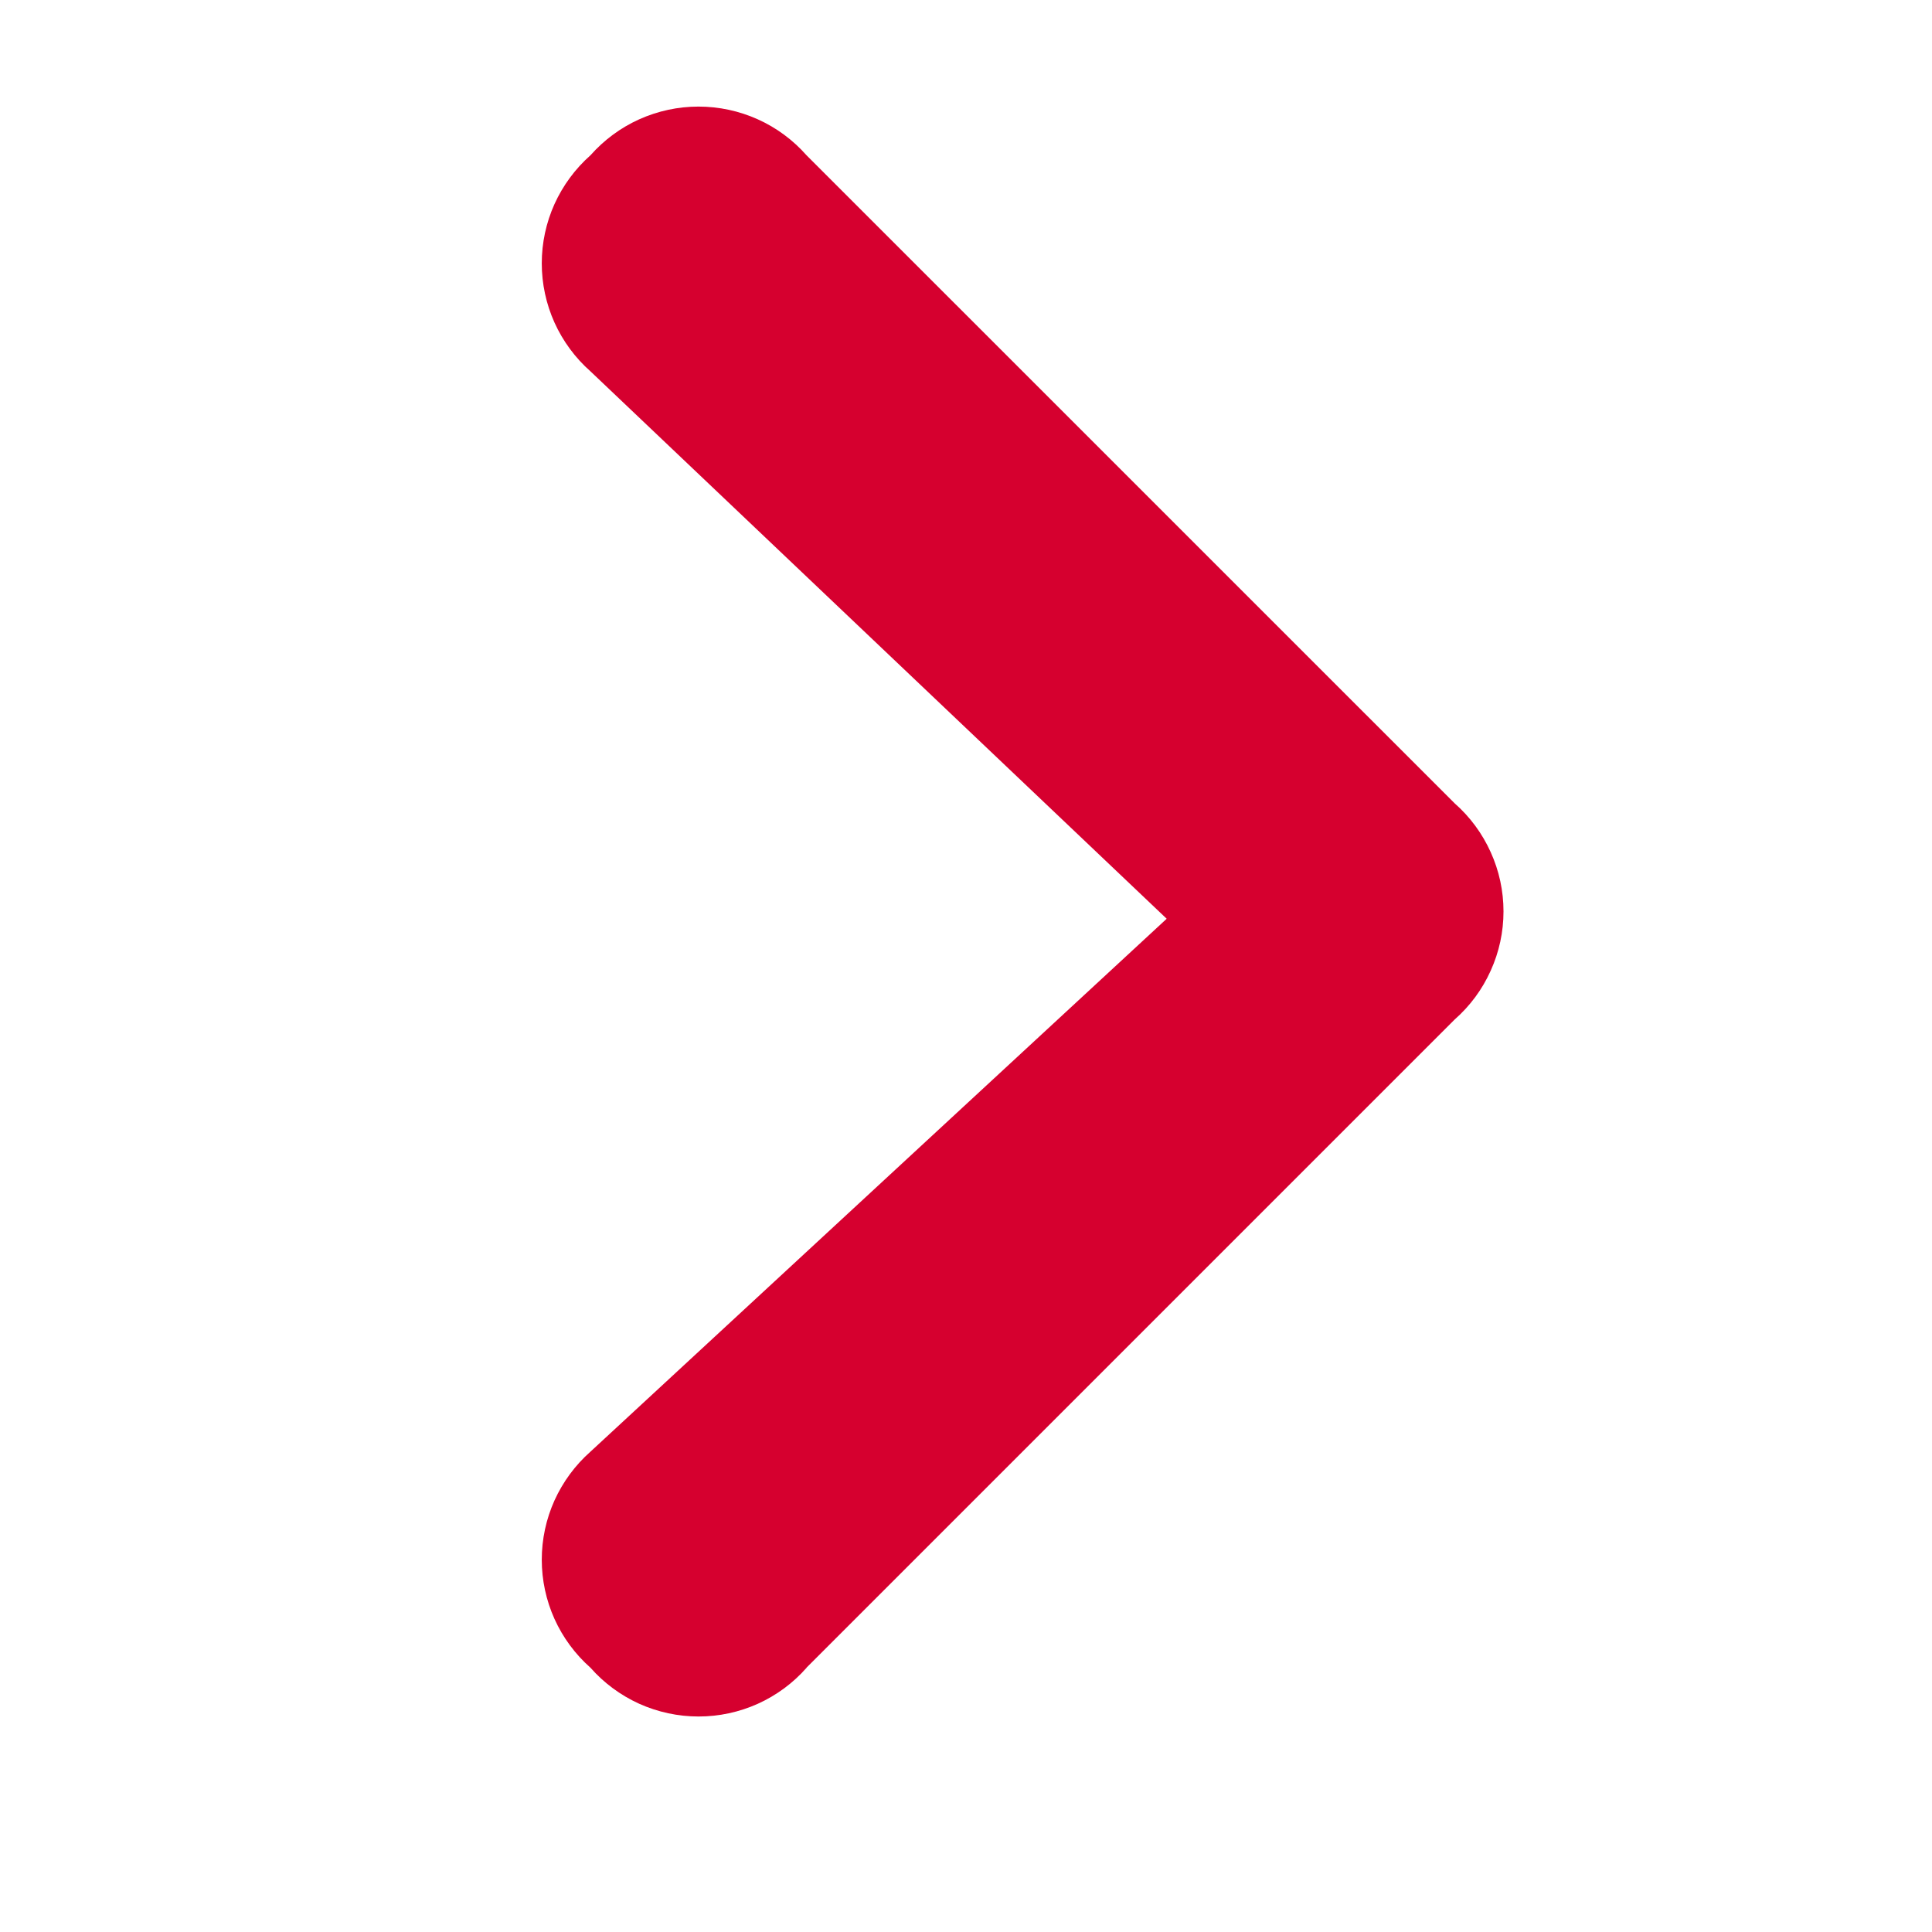 <svg width="24" height="24" viewBox="0 0 24 24" fill="none" xmlns="http://www.w3.org/2000/svg">
<path d="M10.02 20.717C9.852 20.908 9.646 21.06 9.414 21.165C9.183 21.269 8.932 21.323 8.678 21.323C8.424 21.323 8.173 21.269 7.941 21.165C7.71 21.06 7.503 20.908 7.335 20.717C7.145 20.549 6.993 20.343 6.888 20.111C6.784 19.88 6.73 19.629 6.73 19.375C6.73 19.121 6.784 18.87 6.888 18.639C6.993 18.408 7.145 18.201 7.335 18.033L14.493 11.413L7.335 4.613C7.145 4.445 6.993 4.239 6.888 4.007C6.784 3.776 6.73 3.525 6.73 3.271C6.73 3.017 6.784 2.766 6.888 2.535C6.993 2.304 7.145 2.097 7.335 1.929C7.503 1.739 7.71 1.586 7.941 1.482C8.173 1.378 8.423 1.324 8.677 1.324C8.931 1.324 9.182 1.378 9.413 1.482C9.645 1.586 9.851 1.739 10.019 1.929L18.071 9.98C18.262 10.148 18.414 10.355 18.518 10.586C18.623 10.817 18.677 11.068 18.677 11.322C18.677 11.576 18.623 11.827 18.518 12.058C18.414 12.29 18.262 12.496 18.071 12.664L10.019 20.716L10.02 20.717Z" fill="#D6002F"/>
</svg>
